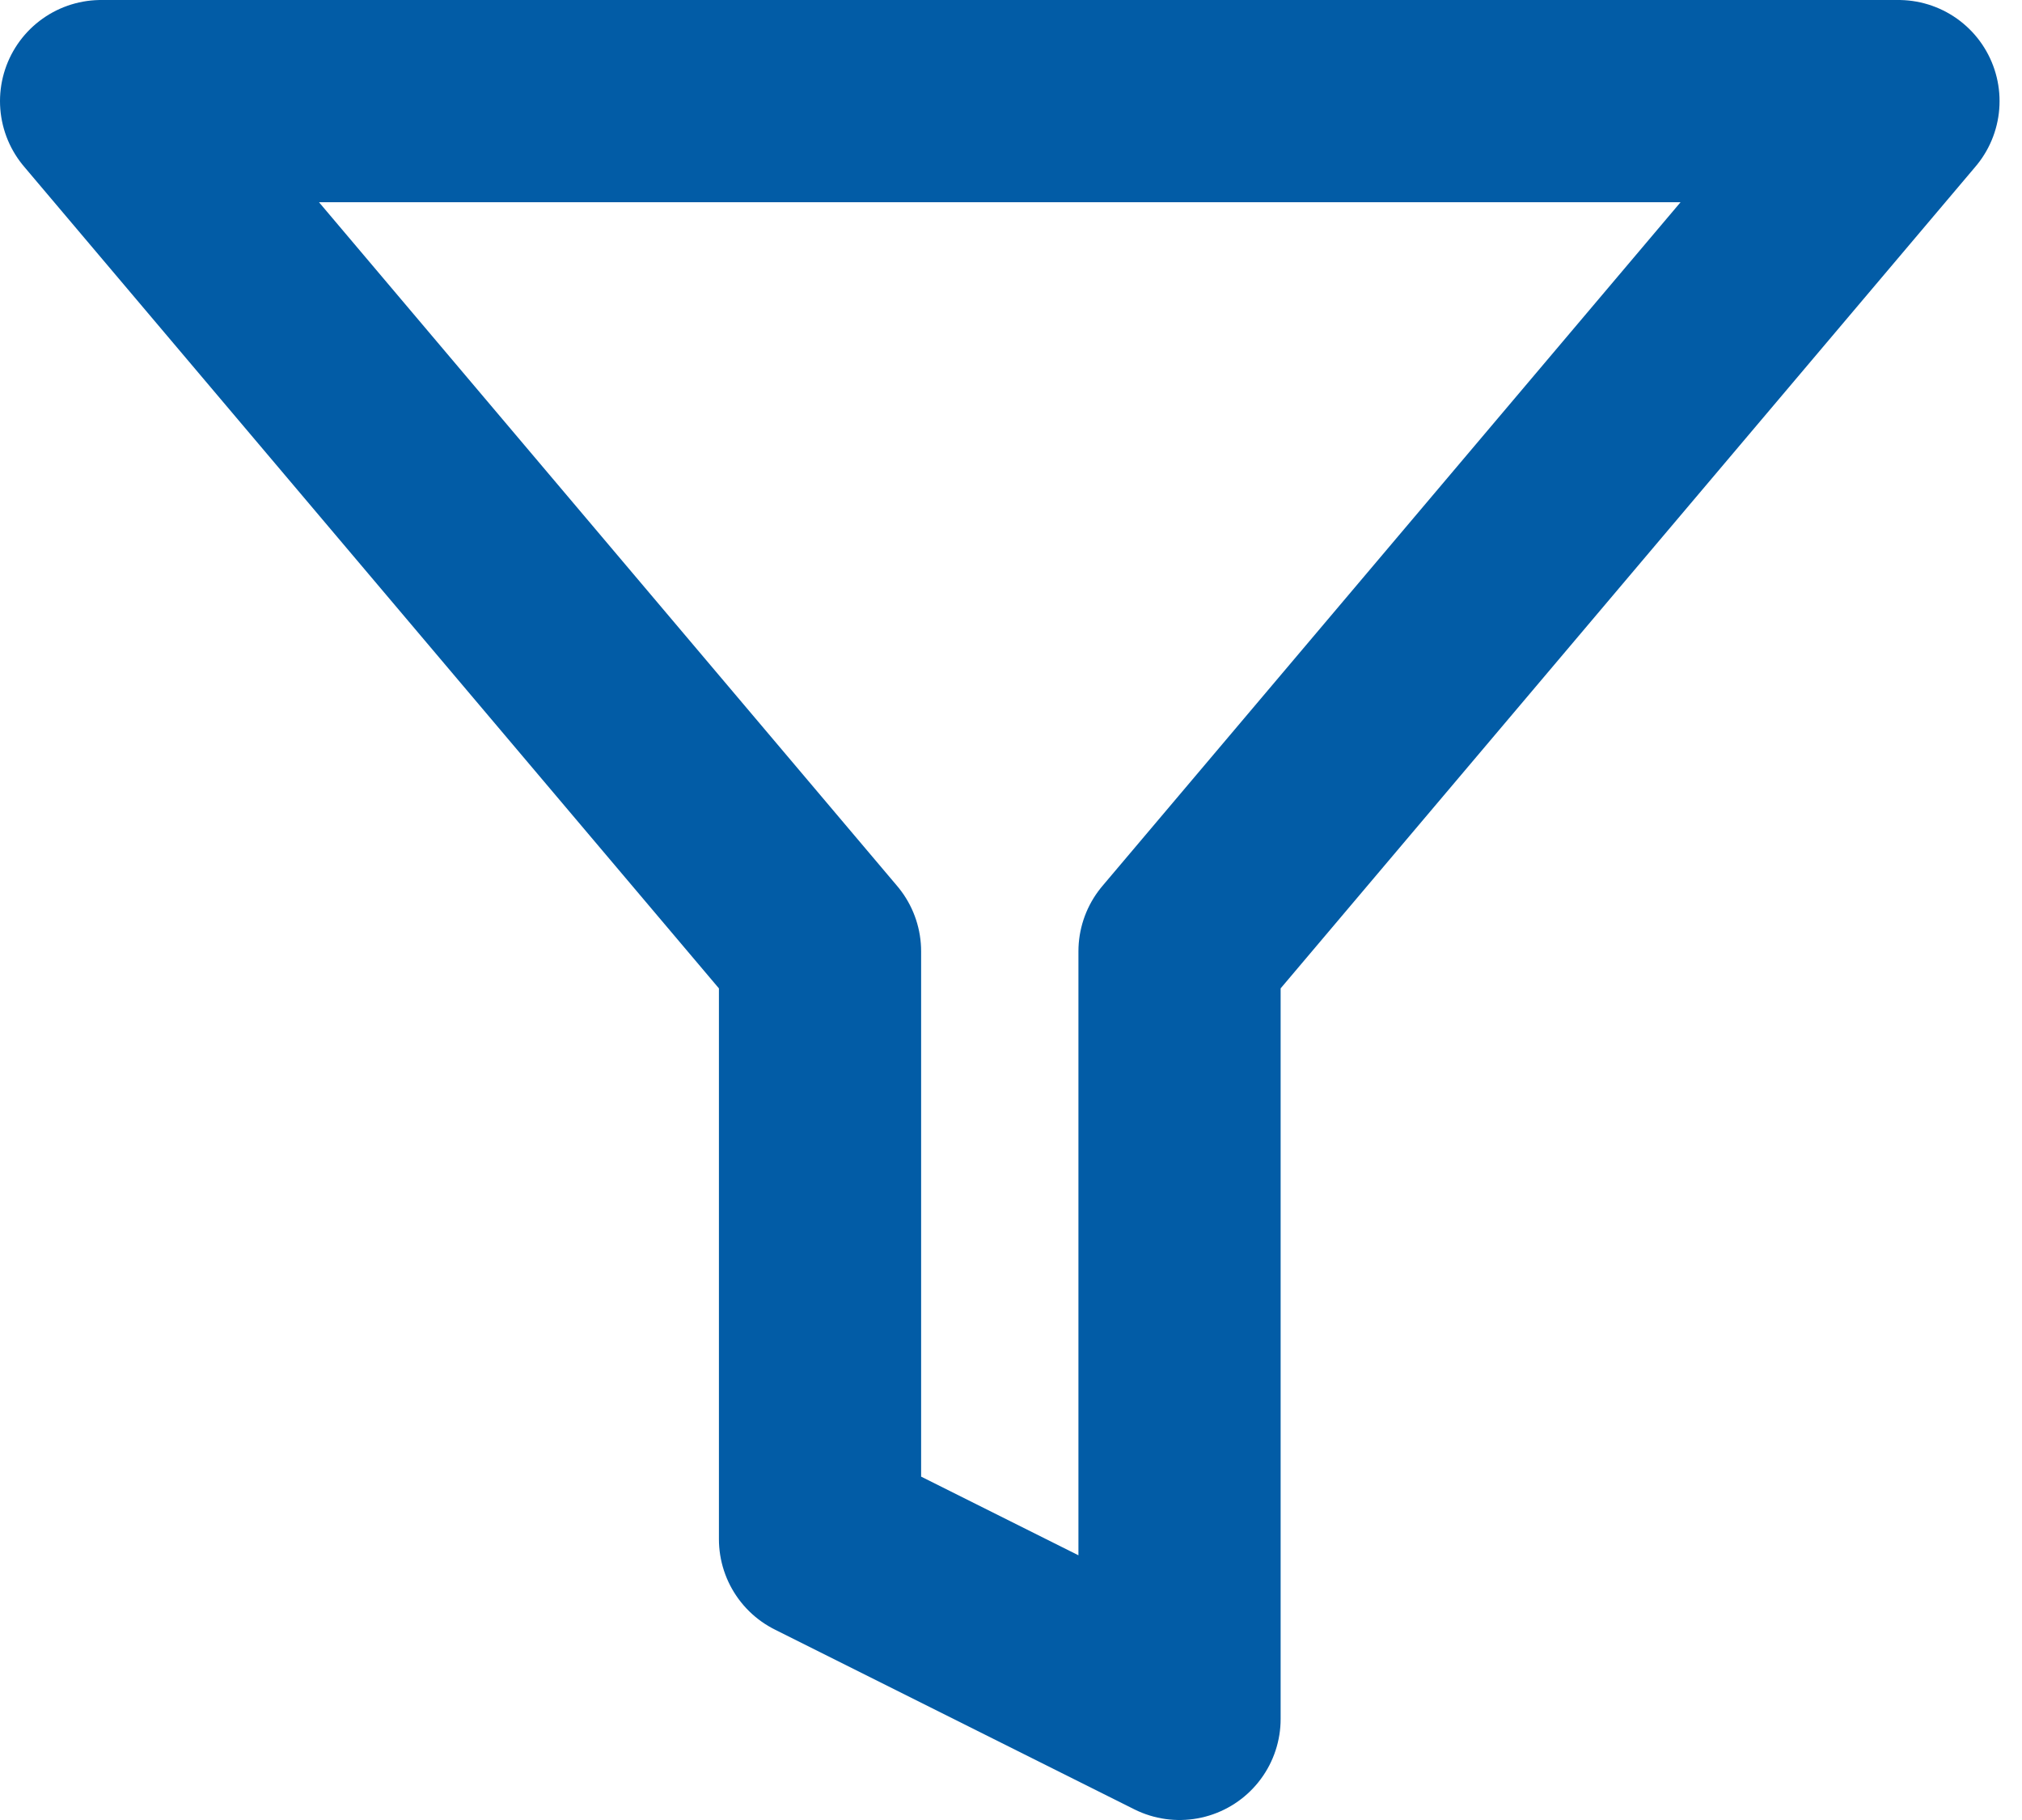 <svg width="20" height="18" viewBox="0 0 20 18" fill="none" xmlns="http://www.w3.org/2000/svg">
<path fill-rule="evenodd" clip-rule="evenodd" d="M18.778 1H1L8.111 9.409V15.222L11.667 17V9.409L18.778 1Z" stroke="#025CA6" stroke-width="2" stroke-linecap="round" stroke-linejoin="round"/>
</svg>
